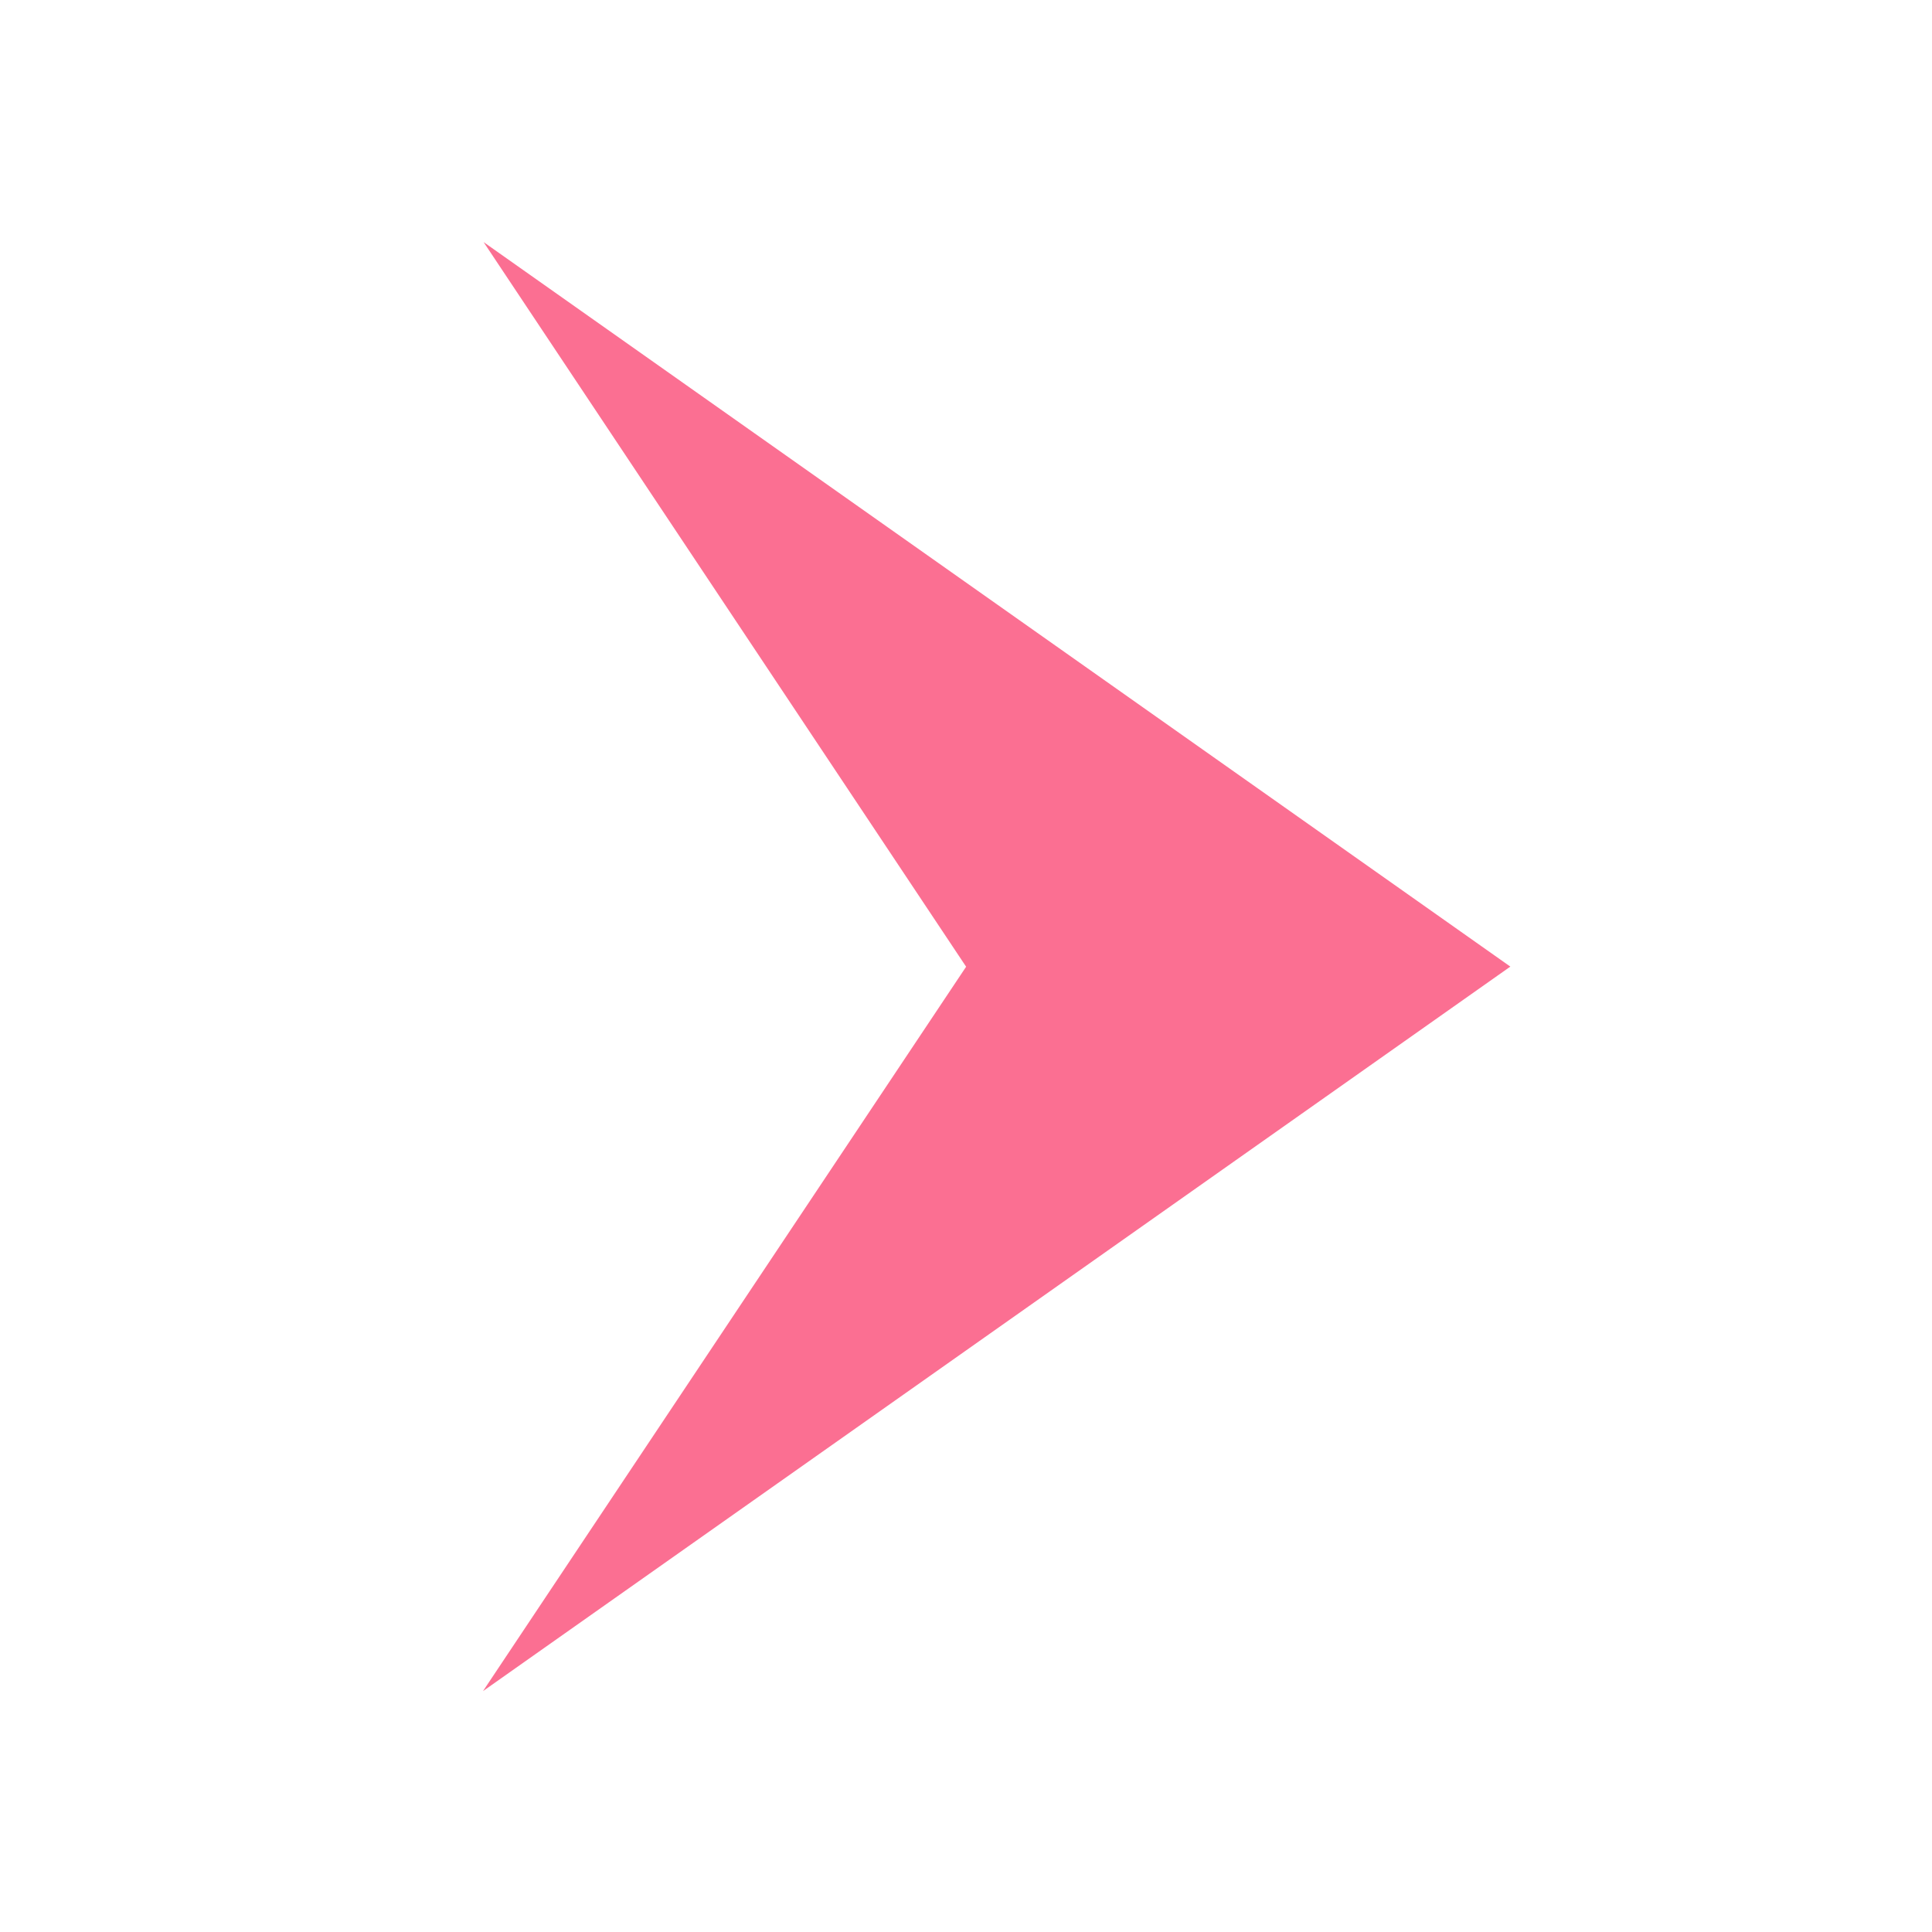 <svg width="800px" height="800px" viewBox="0 0 16 16" fill="none" xmlns="http://www.w3.org/2000/svg">
<g id="Next  Arrow">
<path id="arrow next skip right arrows arrowhead" d="M12.508 8.005L4.005 2.005L8.001 8.006L4 14.005L12.508 8.005Z" fill="#FB6F92"/>
</g>
</svg>
